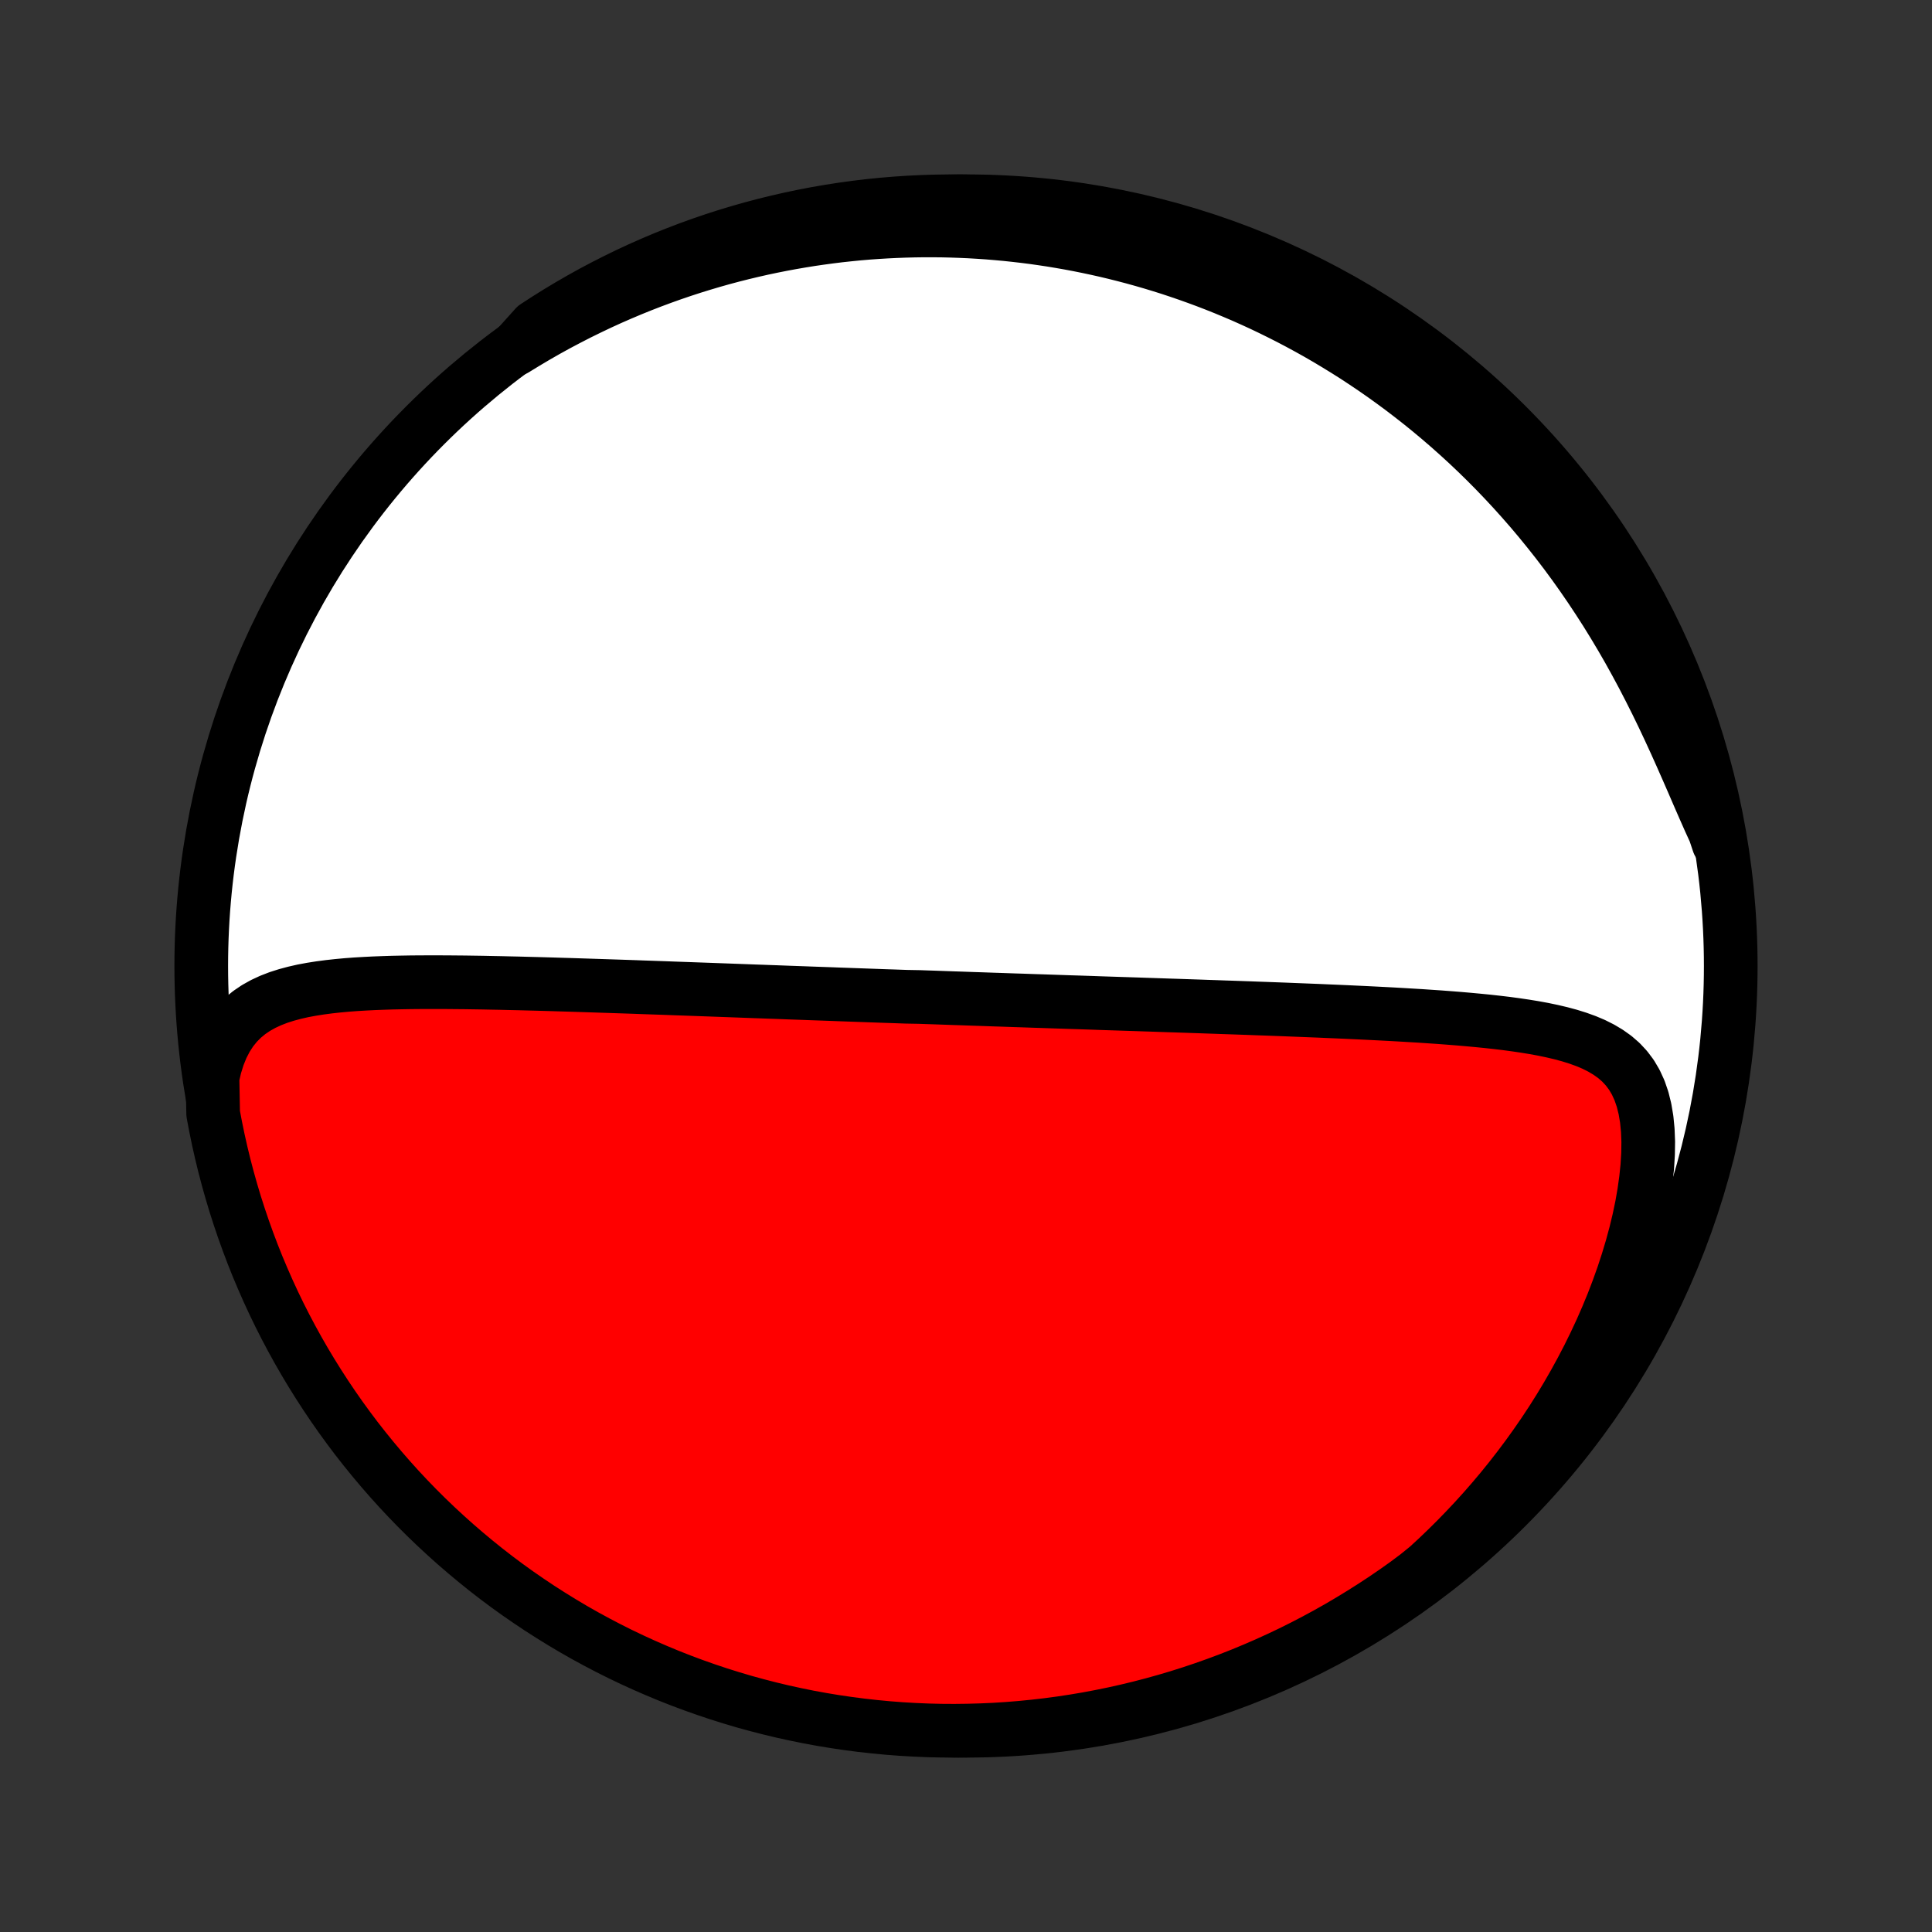 <?xml version="1.0" encoding="utf-8" standalone="no"?>
<!DOCTYPE svg PUBLIC "-//W3C//DTD SVG 1.1//EN"
  "http://www.w3.org/Graphics/SVG/1.1/DTD/svg11.dtd">
<!-- Created with matplotlib (http://matplotlib.org/) -->
<svg height="72pt" version="1.1" viewBox="0 0 72 72" width="72pt" xmlns="http://www.w3.org/2000/svg" xmlns:xlink="http://www.w3.org/1999/xlink">
 <rect x="0" y="0" width="72" height="72" fill="#333333" stroke="none"/>
 <defs>
  <style type="text/css">
*{stroke-linecap:butt;stroke-linejoin:round;}
  </style>
 </defs>
 <g id="figure_1">
  <g id="patch_1">
   <path d="
M0 72
L72 72
L72 0
L0 0
z
" style="fill:none;"/>
  </g>
  <g id="axes_1">
   <g id="PatchCollection_1">
    <defs>
     <path d="
M36 -7.5
C43.558 -7.5 50.808 -10.503 56.153 -15.848
C61.497 -21.192 64.5 -28.442 64.5 -36
C64.5 -43.558 61.497 -50.808 56.153 -56.153
C50.808 -61.497 43.558 -64.5 36 -64.5
C28.442 -64.5 21.192 -61.497 15.848 -56.153
C10.503 -50.808 7.5 -43.558 7.5 -36
C7.5 -28.442 10.503 -21.192 15.848 -15.848
C21.192 -10.503 28.442 -7.5 36 -7.5
z
" id="C0_0_a811fe30f3"/>
     <path d="
M7.919 -31.846
L8.013 -32.257
L8.132 -32.638
L8.273 -32.987
L8.437 -33.304
L8.621 -33.589
L8.826 -33.843
L9.048 -34.067
L9.287 -34.264
L9.541 -34.436
L9.808 -34.585
L10.086 -34.714
L10.375 -34.826
L10.673 -34.921
L10.979 -35.003
L11.291 -35.074
L11.609 -35.133
L11.932 -35.184
L12.259 -35.227
L12.589 -35.263
L12.923 -35.294
L13.259 -35.319
L13.596 -35.339
L13.935 -35.356
L14.275 -35.369
L14.616 -35.38
L14.957 -35.387
L15.298 -35.393
L15.639 -35.396
L15.979 -35.397
L16.319 -35.397
L16.657 -35.396
L16.995 -35.393
L17.331 -35.39
L17.666 -35.385
L18 -35.38
L18.331 -35.373
L18.661 -35.367
L18.989 -35.359
L19.315 -35.352
L19.639 -35.343
L19.961 -35.335
L20.281 -35.326
L20.599 -35.317
L20.915 -35.307
L21.228 -35.298
L21.54 -35.288
L21.849 -35.278
L22.156 -35.268
L22.46 -35.258
L22.763 -35.248
L23.063 -35.238
L23.361 -35.228
L23.657 -35.218
L23.951 -35.207
L24.243 -35.197
L24.533 -35.187
L24.82 -35.177
L25.106 -35.166
L25.39 -35.156
L25.672 -35.146
L25.952 -35.136
L26.231 -35.126
L26.507 -35.116
L26.782 -35.106
L27.055 -35.096
L27.327 -35.086
L27.597 -35.076
L27.866 -35.066
L28.133 -35.056
L28.399 -35.047
L28.664 -35.037
L28.927 -35.028
L29.189 -35.018
L29.45 -35.008
L29.71 -34.999
L29.969 -34.99
L30.227 -34.98
L30.484 -34.971
L30.741 -34.962
L30.996 -34.953
L31.251 -34.943
L31.505 -34.934
L31.758 -34.925
L32.011 -34.916
L32.264 -34.907
L32.516 -34.898
L32.767 -34.889
L33.019 -34.88
L33.27 -34.872
L33.521 -34.863
L33.772 -34.854
L34.273 -34.845
L34.524 -34.836
L34.775 -34.828
L35.026 -34.819
L35.278 -34.81
L35.529 -34.801
L35.782 -34.793
L36.034 -34.784
L36.287 -34.775
L36.541 -34.767
L36.795 -34.758
L37.05 -34.749
L37.306 -34.741
L37.562 -34.732
L37.819 -34.723
L38.078 -34.715
L38.337 -34.706
L38.597 -34.697
L38.858 -34.689
L39.121 -34.68
L39.385 -34.671
L39.65 -34.662
L39.916 -34.653
L40.184 -34.645
L40.453 -34.636
L40.724 -34.627
L40.997 -34.617
L41.271 -34.608
L41.547 -34.599
L41.824 -34.59
L42.104 -34.581
L42.385 -34.572
L42.669 -34.562
L42.954 -34.553
L43.241 -34.543
L43.531 -34.533
L43.822 -34.524
L44.116 -34.514
L44.412 -34.504
L44.71 -34.494
L45.011 -34.483
L45.314 -34.473
L45.619 -34.462
L45.927 -34.452
L46.237 -34.441
L46.55 -34.43
L46.865 -34.418
L47.183 -34.407
L47.504 -34.395
L47.826 -34.383
L48.151 -34.37
L48.479 -34.357
L48.809 -34.344
L49.142 -34.331
L49.477 -34.316
L49.814 -34.302
L50.154 -34.287
L50.495 -34.271
L50.839 -34.255
L51.185 -34.238
L51.533 -34.22
L51.882 -34.202
L52.233 -34.182
L52.586 -34.161
L52.94 -34.14
L53.294 -34.116
L53.65 -34.092
L54.006 -34.065
L54.362 -34.037
L54.718 -34.006
L55.074 -33.973
L55.429 -33.938
L55.782 -33.899
L56.134 -33.857
L56.484 -33.81
L56.83 -33.759
L57.173 -33.703
L57.511 -33.641
L57.845 -33.571
L58.172 -33.494
L58.491 -33.408
L58.802 -33.311
L59.104 -33.202
L59.393 -33.08
L59.67 -32.941
L59.932 -32.785
L60.178 -32.61
L60.406 -32.412
L60.613 -32.19
L60.799 -31.942
L60.961 -31.667
L61.1 -31.364
L61.214 -31.033
L61.303 -30.674
L61.368 -30.289
L61.408 -29.88
L61.425 -29.449
L61.418 -28.998
L61.39 -28.53
L61.34 -28.048
L61.271 -27.554
L61.183 -27.051
L61.076 -26.541
L60.952 -26.027
L60.812 -25.509
L60.656 -24.99
L60.486 -24.471
L60.301 -23.953
L60.104 -23.438
L59.893 -22.926
L59.671 -22.419
L59.437 -21.918
L59.193 -21.422
L58.938 -20.933
L58.674 -20.451
L58.401 -19.976
L58.12 -19.51
L57.831 -19.052
L57.534 -18.602
L57.23 -18.162
L56.92 -17.73
L56.604 -17.308
L56.283 -16.895
L55.956 -16.491
L55.624 -16.097
L55.288 -15.712
L54.948 -15.337
L54.604 -14.972
L54.257 -14.615
L53.907 -14.269
L53.554 -13.931
L53.198 -13.603
L52.804 -13.284
L52.399 -12.981
L51.99 -12.691
L51.576 -12.408
L51.157 -12.133
L50.733 -11.865
L50.305 -11.604
L49.873 -11.35
L49.436 -11.104
L48.996 -10.866
L48.551 -10.635
L48.103 -10.412
L47.65 -10.197
L47.195 -9.99
L46.736 -9.791
L46.273 -9.599
L45.808 -9.416
L45.339 -9.241
L44.868 -9.074
L44.394 -8.915
L43.917 -8.764
L43.438 -8.622
L42.957 -8.488
L42.473 -8.362
L41.988 -8.245
L41.501 -8.136
L41.012 -8.036
L40.522 -7.944
L40.03 -7.861
L39.537 -7.786
L39.043 -7.72
L38.548 -7.663
L38.052 -7.614
L37.556 -7.574
L37.059 -7.542
L36.561 -7.52
L36.064 -7.506
L35.567 -7.5
L35.069 -7.503
L34.572 -7.515
L34.076 -7.536
L33.58 -7.565
L33.085 -7.603
L32.59 -7.65
L32.097 -7.705
L31.605 -7.769
L31.114 -7.841
L30.625 -7.922
L30.137 -8.011
L29.651 -8.11
L29.167 -8.216
L28.686 -8.331
L28.206 -8.455
L27.729 -8.586
L27.254 -8.727
L26.782 -8.875
L26.313 -9.032
L25.846 -9.197
L25.383 -9.37
L24.923 -9.551
L24.466 -9.741
L24.013 -9.938
L23.564 -10.143
L23.118 -10.356
L22.677 -10.577
L22.239 -10.806
L21.805 -11.042
L21.376 -11.286
L20.952 -11.538
L20.532 -11.797
L20.116 -12.063
L19.706 -12.337
L19.3 -12.617
L18.899 -12.905
L18.504 -13.2
L18.114 -13.502
L17.73 -13.811
L17.351 -14.127
L16.977 -14.449
L16.61 -14.778
L16.248 -15.113
L15.893 -15.454
L15.543 -15.802
L15.2 -16.156
L14.863 -16.516
L14.533 -16.882
L14.209 -17.254
L13.892 -17.632
L13.581 -18.015
L13.277 -18.403
L12.981 -18.797
L12.691 -19.196
L12.408 -19.601
L12.133 -20.01
L11.865 -20.424
L11.604 -20.843
L11.35 -21.267
L11.104 -21.695
L10.866 -22.127
L10.635 -22.564
L10.412 -23.004
L10.197 -23.449
L9.99 -23.897
L9.791 -24.35
L9.599 -24.805
L9.416 -25.264
L9.241 -25.727
L9.074 -26.192
L8.915 -26.661
L8.764 -27.132
L8.622 -27.606
L8.488 -28.083
L8.362 -28.562
L8.245 -29.043
L8.136 -29.527
L8.036 -30.012
L7.944 -30.499
z
" id="C0_1_194791c2fd"/>
     <path d="
M19.192 -58.983
L19.591 -59.227
L19.989 -59.463
L20.386 -59.69
L20.782 -59.908
L21.178 -60.117
L21.572 -60.319
L21.965 -60.512
L22.356 -60.698
L22.746 -60.876
L23.135 -61.046
L23.522 -61.209
L23.907 -61.365
L24.291 -61.514
L24.673 -61.656
L25.054 -61.792
L25.433 -61.921
L25.81 -62.044
L26.185 -62.16
L26.559 -62.271
L26.931 -62.376
L27.302 -62.475
L27.671 -62.568
L28.038 -62.656
L28.404 -62.739
L28.768 -62.816
L29.13 -62.888
L29.491 -62.955
L29.851 -63.017
L30.209 -63.075
L30.566 -63.127
L30.921 -63.175
L31.276 -63.219
L31.628 -63.257
L31.98 -63.292
L32.331 -63.322
L32.68 -63.347
L33.029 -63.368
L33.376 -63.385
L33.722 -63.398
L34.068 -63.407
L34.413 -63.412
L34.756 -63.412
L35.099 -63.409
L35.442 -63.401
L35.784 -63.389
L36.125 -63.374
L36.465 -63.354
L36.806 -63.331
L37.145 -63.303
L37.485 -63.272
L37.824 -63.236
L38.163 -63.197
L38.501 -63.154
L38.839 -63.106
L39.178 -63.055
L39.516 -62.999
L39.854 -62.94
L40.192 -62.876
L40.53 -62.808
L40.868 -62.736
L41.207 -62.66
L41.546 -62.579
L41.885 -62.494
L42.224 -62.405
L42.563 -62.311
L42.903 -62.213
L43.243 -62.11
L43.584 -62.003
L43.925 -61.89
L44.266 -61.773
L44.608 -61.651
L44.951 -61.524
L45.294 -61.392
L45.637 -61.255
L45.981 -61.112
L46.326 -60.965
L46.671 -60.811
L47.017 -60.652
L47.363 -60.487
L47.71 -60.316
L48.057 -60.14
L48.405 -59.957
L48.754 -59.768
L49.103 -59.573
L49.452 -59.371
L49.801 -59.162
L50.151 -58.947
L50.502 -58.725
L50.852 -58.495
L51.202 -58.259
L51.553 -58.015
L51.903 -57.763
L52.254 -57.504
L52.603 -57.237
L52.953 -56.962
L53.302 -56.679
L53.65 -56.388
L53.998 -56.088
L54.344 -55.78
L54.689 -55.464
L55.033 -55.138
L55.375 -54.804
L55.715 -54.461
L56.053 -54.109
L56.389 -53.748
L56.723 -53.377
L57.054 -52.998
L57.381 -52.61
L57.705 -52.212
L58.026 -51.806
L58.343 -51.391
L58.655 -50.967
L58.963 -50.534
L59.266 -50.093
L59.564 -49.644
L59.857 -49.188
L60.144 -48.723
L60.425 -48.252
L60.7 -47.775
L60.968 -47.291
L61.23 -46.803
L61.485 -46.31
L61.734 -45.814
L61.976 -45.316
L62.211 -44.817
L62.44 -44.319
L62.663 -43.822
L62.88 -43.33
L63.092 -42.844
L63.299 -42.365
L63.503 -41.898
L63.704 -41.443
L63.904 -41.005
L64.044 -40.585
L63.951 -41.079
L63.849 -41.568
L63.739 -42.055
L63.621 -42.54
L63.494 -43.023
L63.359 -43.504
L63.216 -43.983
L63.064 -44.459
L62.904 -44.933
L62.736 -45.404
L62.559 -45.872
L62.375 -46.337
L62.182 -46.799
L61.982 -47.258
L61.774 -47.713
L61.557 -48.164
L61.333 -48.612
L61.102 -49.056
L60.862 -49.497
L60.615 -49.933
L60.361 -50.364
L60.099 -50.792
L59.83 -51.215
L59.553 -51.633
L59.27 -52.047
L58.979 -52.455
L58.681 -52.859
L58.377 -53.257
L58.065 -53.65
L57.747 -54.038
L57.422 -54.421
L57.091 -54.797
L56.753 -55.168
L56.409 -55.533
L56.059 -55.893
L55.702 -56.246
L55.34 -56.593
L54.972 -56.934
L54.598 -57.268
L54.218 -57.596
L53.833 -57.917
L53.442 -58.232
L53.046 -58.539
L52.645 -58.84
L52.238 -59.135
L51.827 -59.421
L51.411 -59.701
L50.99 -59.974
L50.565 -60.239
L50.135 -60.497
L49.701 -60.748
L49.263 -60.99
L48.821 -61.226
L48.375 -61.453
L47.925 -61.673
L47.471 -61.885
L47.014 -62.09
L46.554 -62.286
L46.09 -62.474
L45.623 -62.654
L45.154 -62.826
L44.681 -62.99
L44.206 -63.146
L43.728 -63.293
L43.248 -63.432
L42.766 -63.563
L42.282 -63.685
L41.796 -63.799
L41.308 -63.904
L40.819 -64.001
L40.328 -64.09
L39.835 -64.169
L39.342 -64.241
L38.847 -64.303
L38.352 -64.357
L37.856 -64.403
L37.359 -64.439
L36.862 -64.468
L36.365 -64.487
L35.868 -64.498
L35.37 -64.5
L34.873 -64.493
L34.376 -64.478
L33.88 -64.454
L33.384 -64.421
L32.889 -64.38
L32.395 -64.33
L31.903 -64.271
L31.411 -64.204
L30.921 -64.128
L30.432 -64.044
L29.945 -63.951
L29.46 -63.849
L28.977 -63.739
L28.496 -63.621
L28.017 -63.494
L27.541 -63.359
L27.067 -63.216
L26.596 -63.064
L26.128 -62.904
L25.663 -62.736
L25.201 -62.559
L24.742 -62.375
L24.287 -62.182
L23.836 -61.982
L23.388 -61.774
L22.944 -61.557
L22.503 -61.333
L22.067 -61.102
L21.636 -60.862
L21.208 -60.615
L20.785 -60.361
L20.367 -60.099
L19.953 -59.83
z
" id="C0_2_05c8f4a8cd"/>
    </defs>
    <g clip-path="url(#p1bffca34e9)">
     <use style="fill:#ffffff;stroke:#000000;stroke-width:2.0;" x="0.0" xlink:href="#C0_0_a811fe30f3" y="72.0"/>
    </g>
    <g clip-path="url(#p1bffca34e9)">
     <use style="fill:#ff0000;stroke:#000000;stroke-width:2.0;" x="0.0" xlink:href="#C0_1_194791c2fd" y="72.0"/>
    </g>
    <g clip-path="url(#p1bffca34e9)">
     <use style="fill:#ff0000;stroke:#000000;stroke-width:2.0;" x="0.0" xlink:href="#C0_2_05c8f4a8cd" y="72.0"/>
    </g>
   </g>
  </g>
 </g>
 <defs>
  <clipPath id="p1bffca34e9">
   <rect height="72.0" width="72.0" x="0.0" y="0.0"/>
  </clipPath>
 </defs>
</svg>
